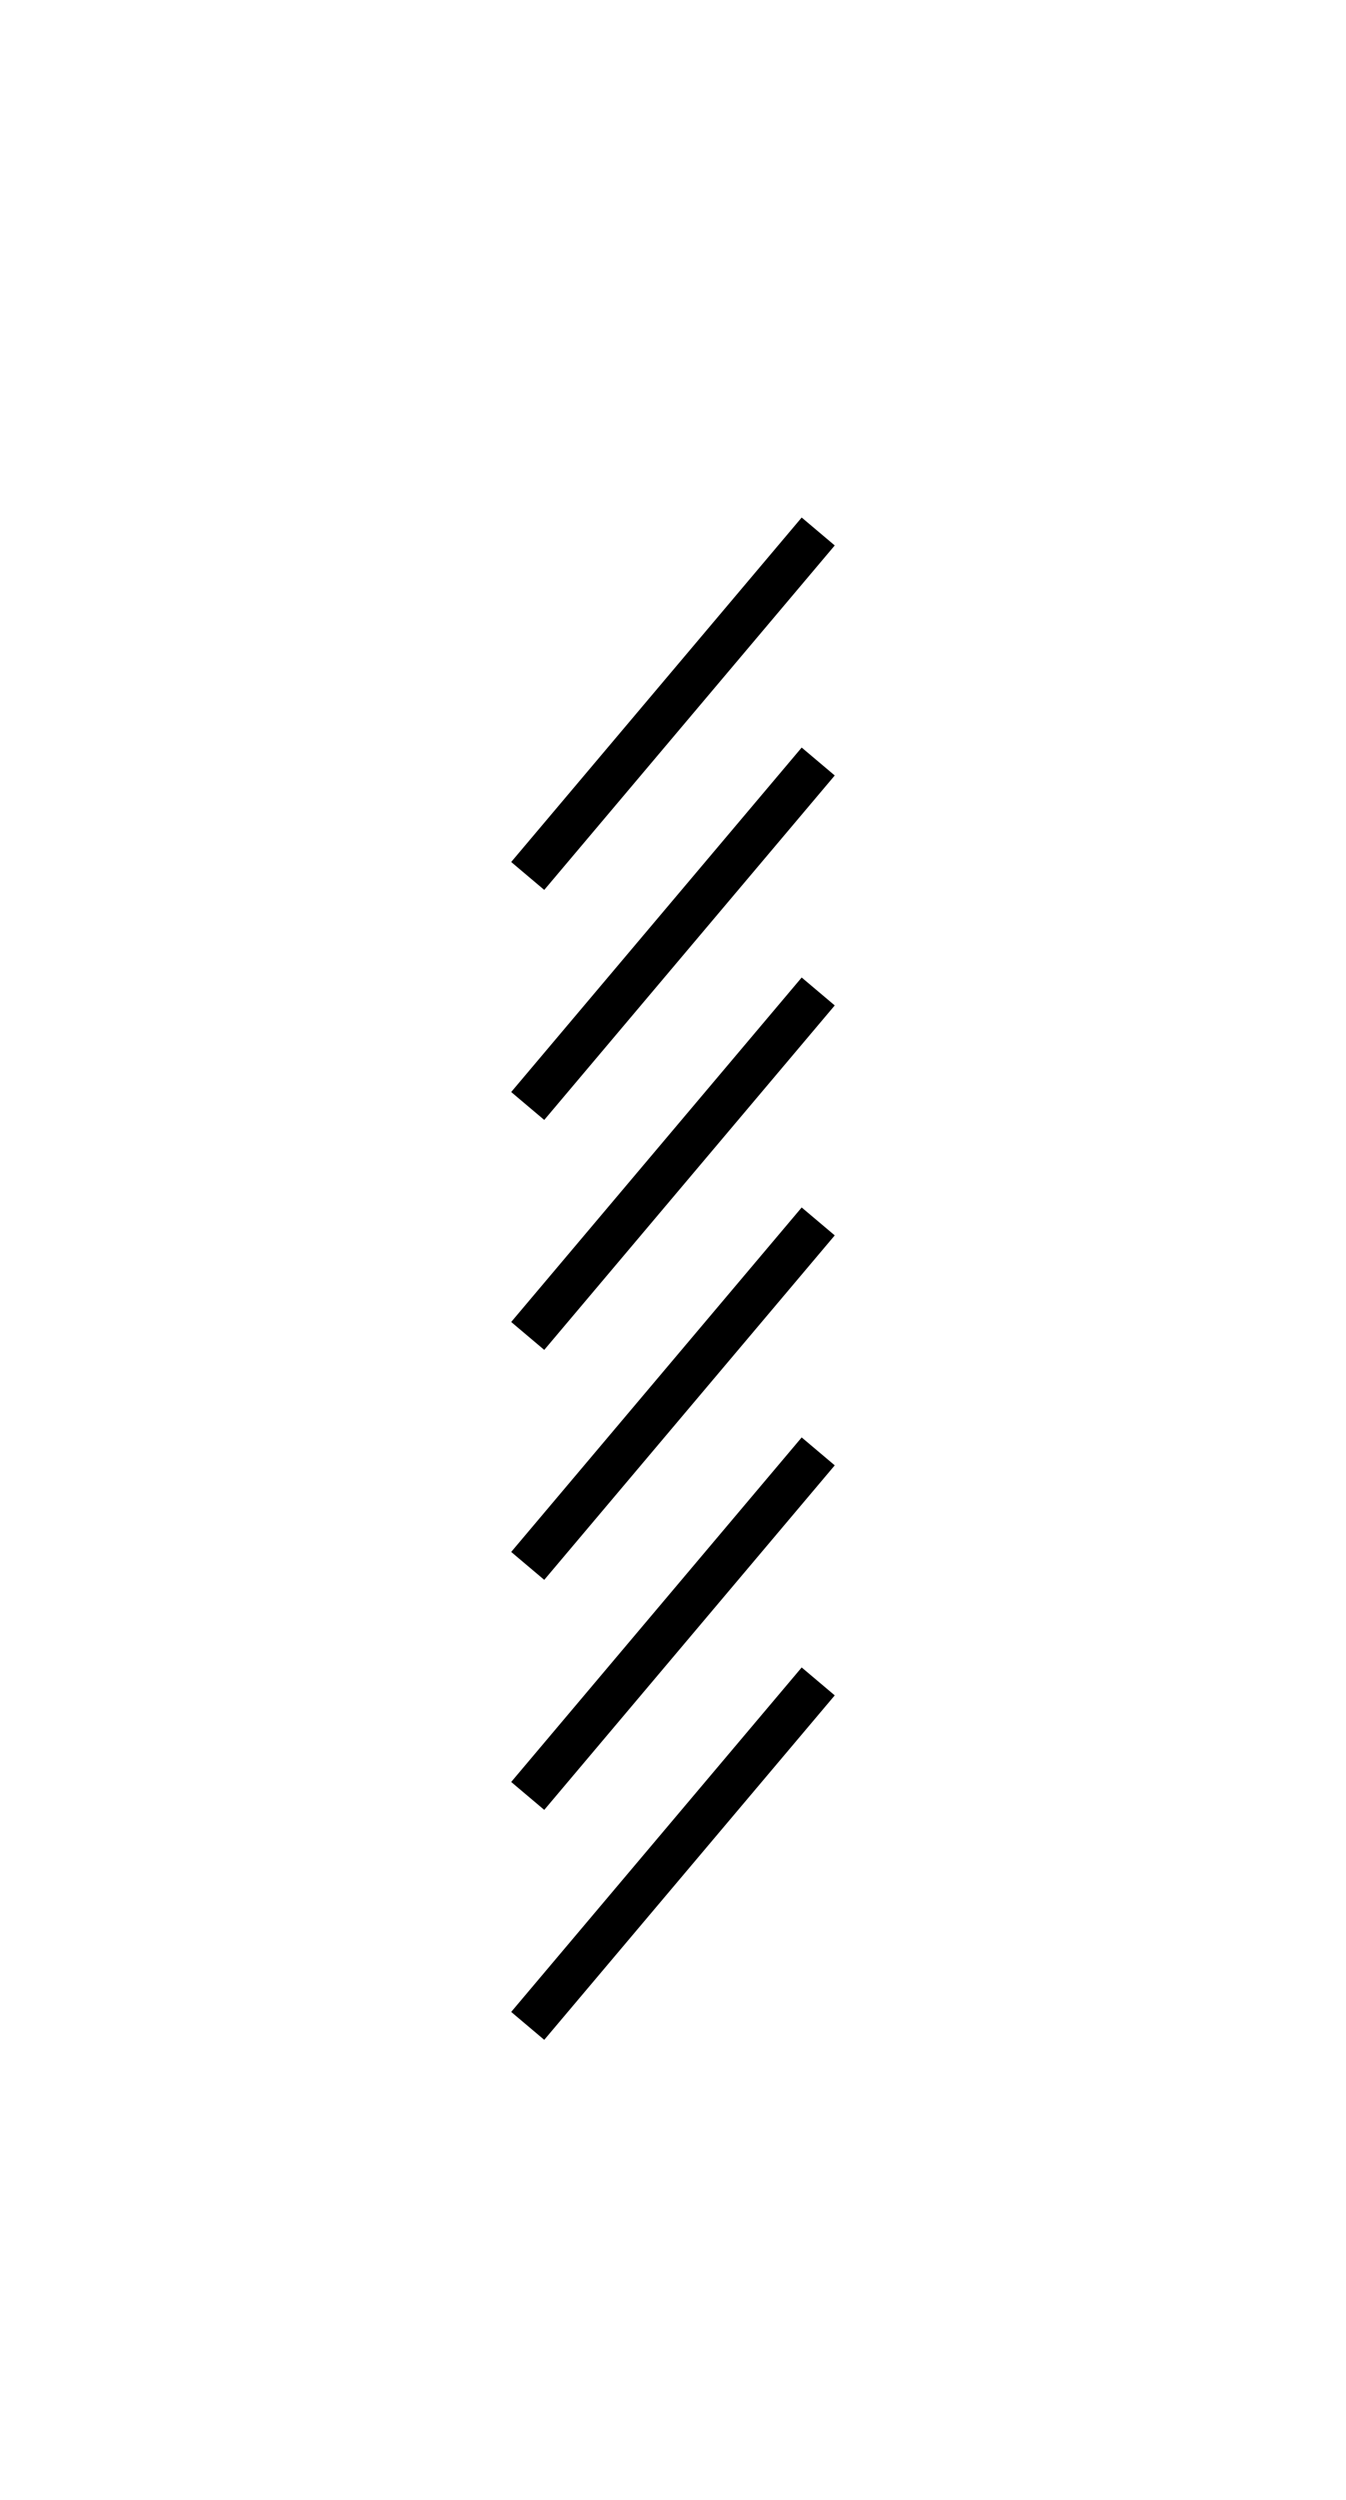 <?xml version="1.0" encoding="UTF-8"?>
<svg id="Vrstva_1" data-name="Vrstva 1" xmlns="http://www.w3.org/2000/svg" viewBox="0 0 186.68 346.5">
  <defs>
    <style>
      .cls-1 {
        fill: none;
        stroke: #000;
        stroke-miterlimit: 10;
        stroke-width: 6px;
      }
    </style>
  </defs>
  <line class="cls-1" x1="113.48" y1="73.66" x2="73.19" y2="121.4"/>
  <line class="cls-1" x1="113.48" y1="105.54" x2="73.19" y2="153.28"/>
  <line class="cls-1" x1="113.48" y1="137.41" x2="73.19" y2="185.15"/>
  <line class="cls-1" x1="113.48" y1="169.28" x2="73.19" y2="217.02"/>
  <line class="cls-1" x1="113.48" y1="201.15" x2="73.19" y2="248.9"/>
  <line class="cls-1" x1="113.48" y1="233.03" x2="73.19" y2="280.77"/>
</svg>